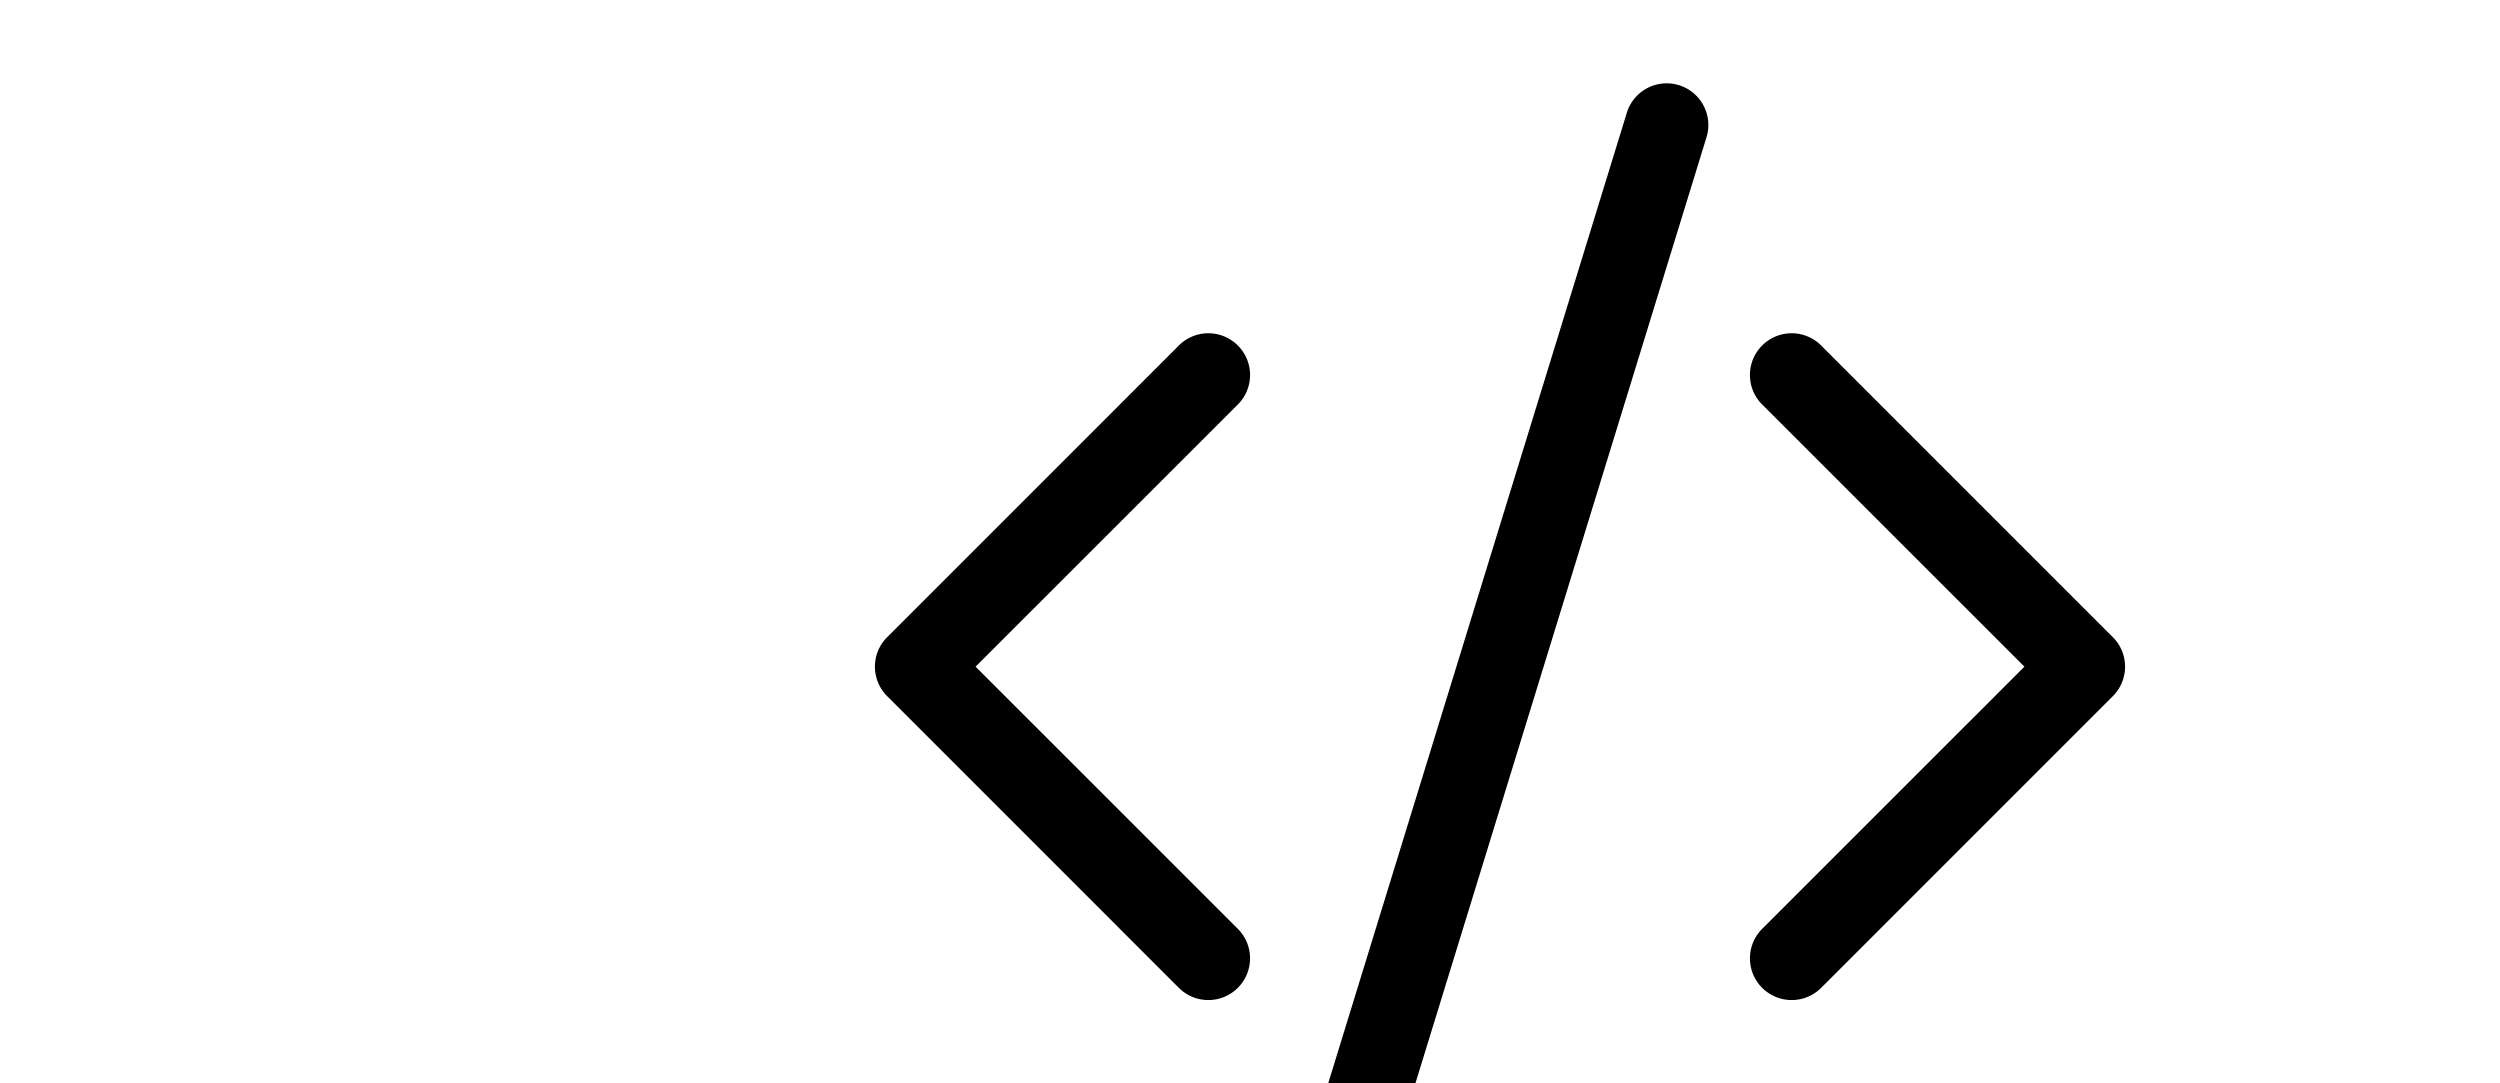 <svg xmlns="http://www.w3.org/2000/svg" viewBox="-10 0 30 13">

  <path class="level-2" d="M10.478 1.647a.5.5 0 1 0-.956-.294l-4 13a.5.5 0 0 0 .956.294l4-13zM4.854 4.146a.5.5 0 0 1 0 .708L1.707 8l3.147 3.146a.5.5 0 0 1-.708.708l-3.5-3.5a.5.5 0 0 1 0-.708l3.5-3.5a.5.5 0 0 1 .708 0zm6.292 0a.5.5 0 0 0 0 .708L14.293 8l-3.147 3.146a.5.5 0 0 0 .708.708l3.5-3.5a.5.5 0 0 0 0-.708l-3.5-3.5a.5.5 0 0 0-.708 0z"/>

<!-- This is the Way - mandalorian icon
							<path class="level-2"  d="M2.485,10.057v-3.41H2.473l0.012-4.845h1.366c0.378,0,0.683-0.306,0.683-0.683c0-0.378-0.306-0.683-0.683-0.683H1.119c-0.378,0-0.683,0.306-0.683,0.683c0,0.378,0.306,0.683,0.683,0.683h0.683v4.845C1.406,6.788,1.119,7.163,1.119,7.609v2.733c0,0.566,0.459,1.025,1.025,1.025c0.053,0,0.105-0.008,0.157-0.016l-0.499,5.481l5.9,2.733h0.931C8.634,13.266,5.234,10.458,2.485,10.057z"></path>
							<path  class="level-2" d="M18.169,6.584c-0.303-3.896-3.202-6.149-7.486-6.149c-4.282,0-7.183,2.252-7.484,6.149H18.169z M15.463,3.187c0.024,0.351-0.103,0.709-0.394,0.977c-0.535,0.495-1.405,0.495-1.94,0c-0.29-0.268-0.418-0.626-0.394-0.977C13.513,3.827,14.683,3.827,15.463,3.187z"></path>
							<path  class="level-2" d="M18.887,10.056c-2.749,0.398-6.154,3.206-6.154,9.508h0.933l5.899-2.733L18.887,10.056z"></path>
-->
  
  
  <!-- <path d="M4 10.94h.41v4H6v.42H4z"/>
  <path d="M6 11h.44l1.34 3.41L9.18 11h.44l-1.76 4.36h-.09z"/>
  <path d="M11.62 15.34h-2v-.43h1.55v-4h.41z"/>
  <path class="level-2" d="M13.84 9.36a3.13 3.13 0 01.7-1.94L13.26 6A4.94 4.94 0 0012 9.31v.43h1.83z"/>
  <path class="level-2" d="M20 16h-4.54l2.17-2.43c.48-.56.87-1.05 1.18-1.49l-1.3-1.42c-.3.44-.76 1-1.38 1.76L11.22 18h6.93z"/> -->
</svg>
